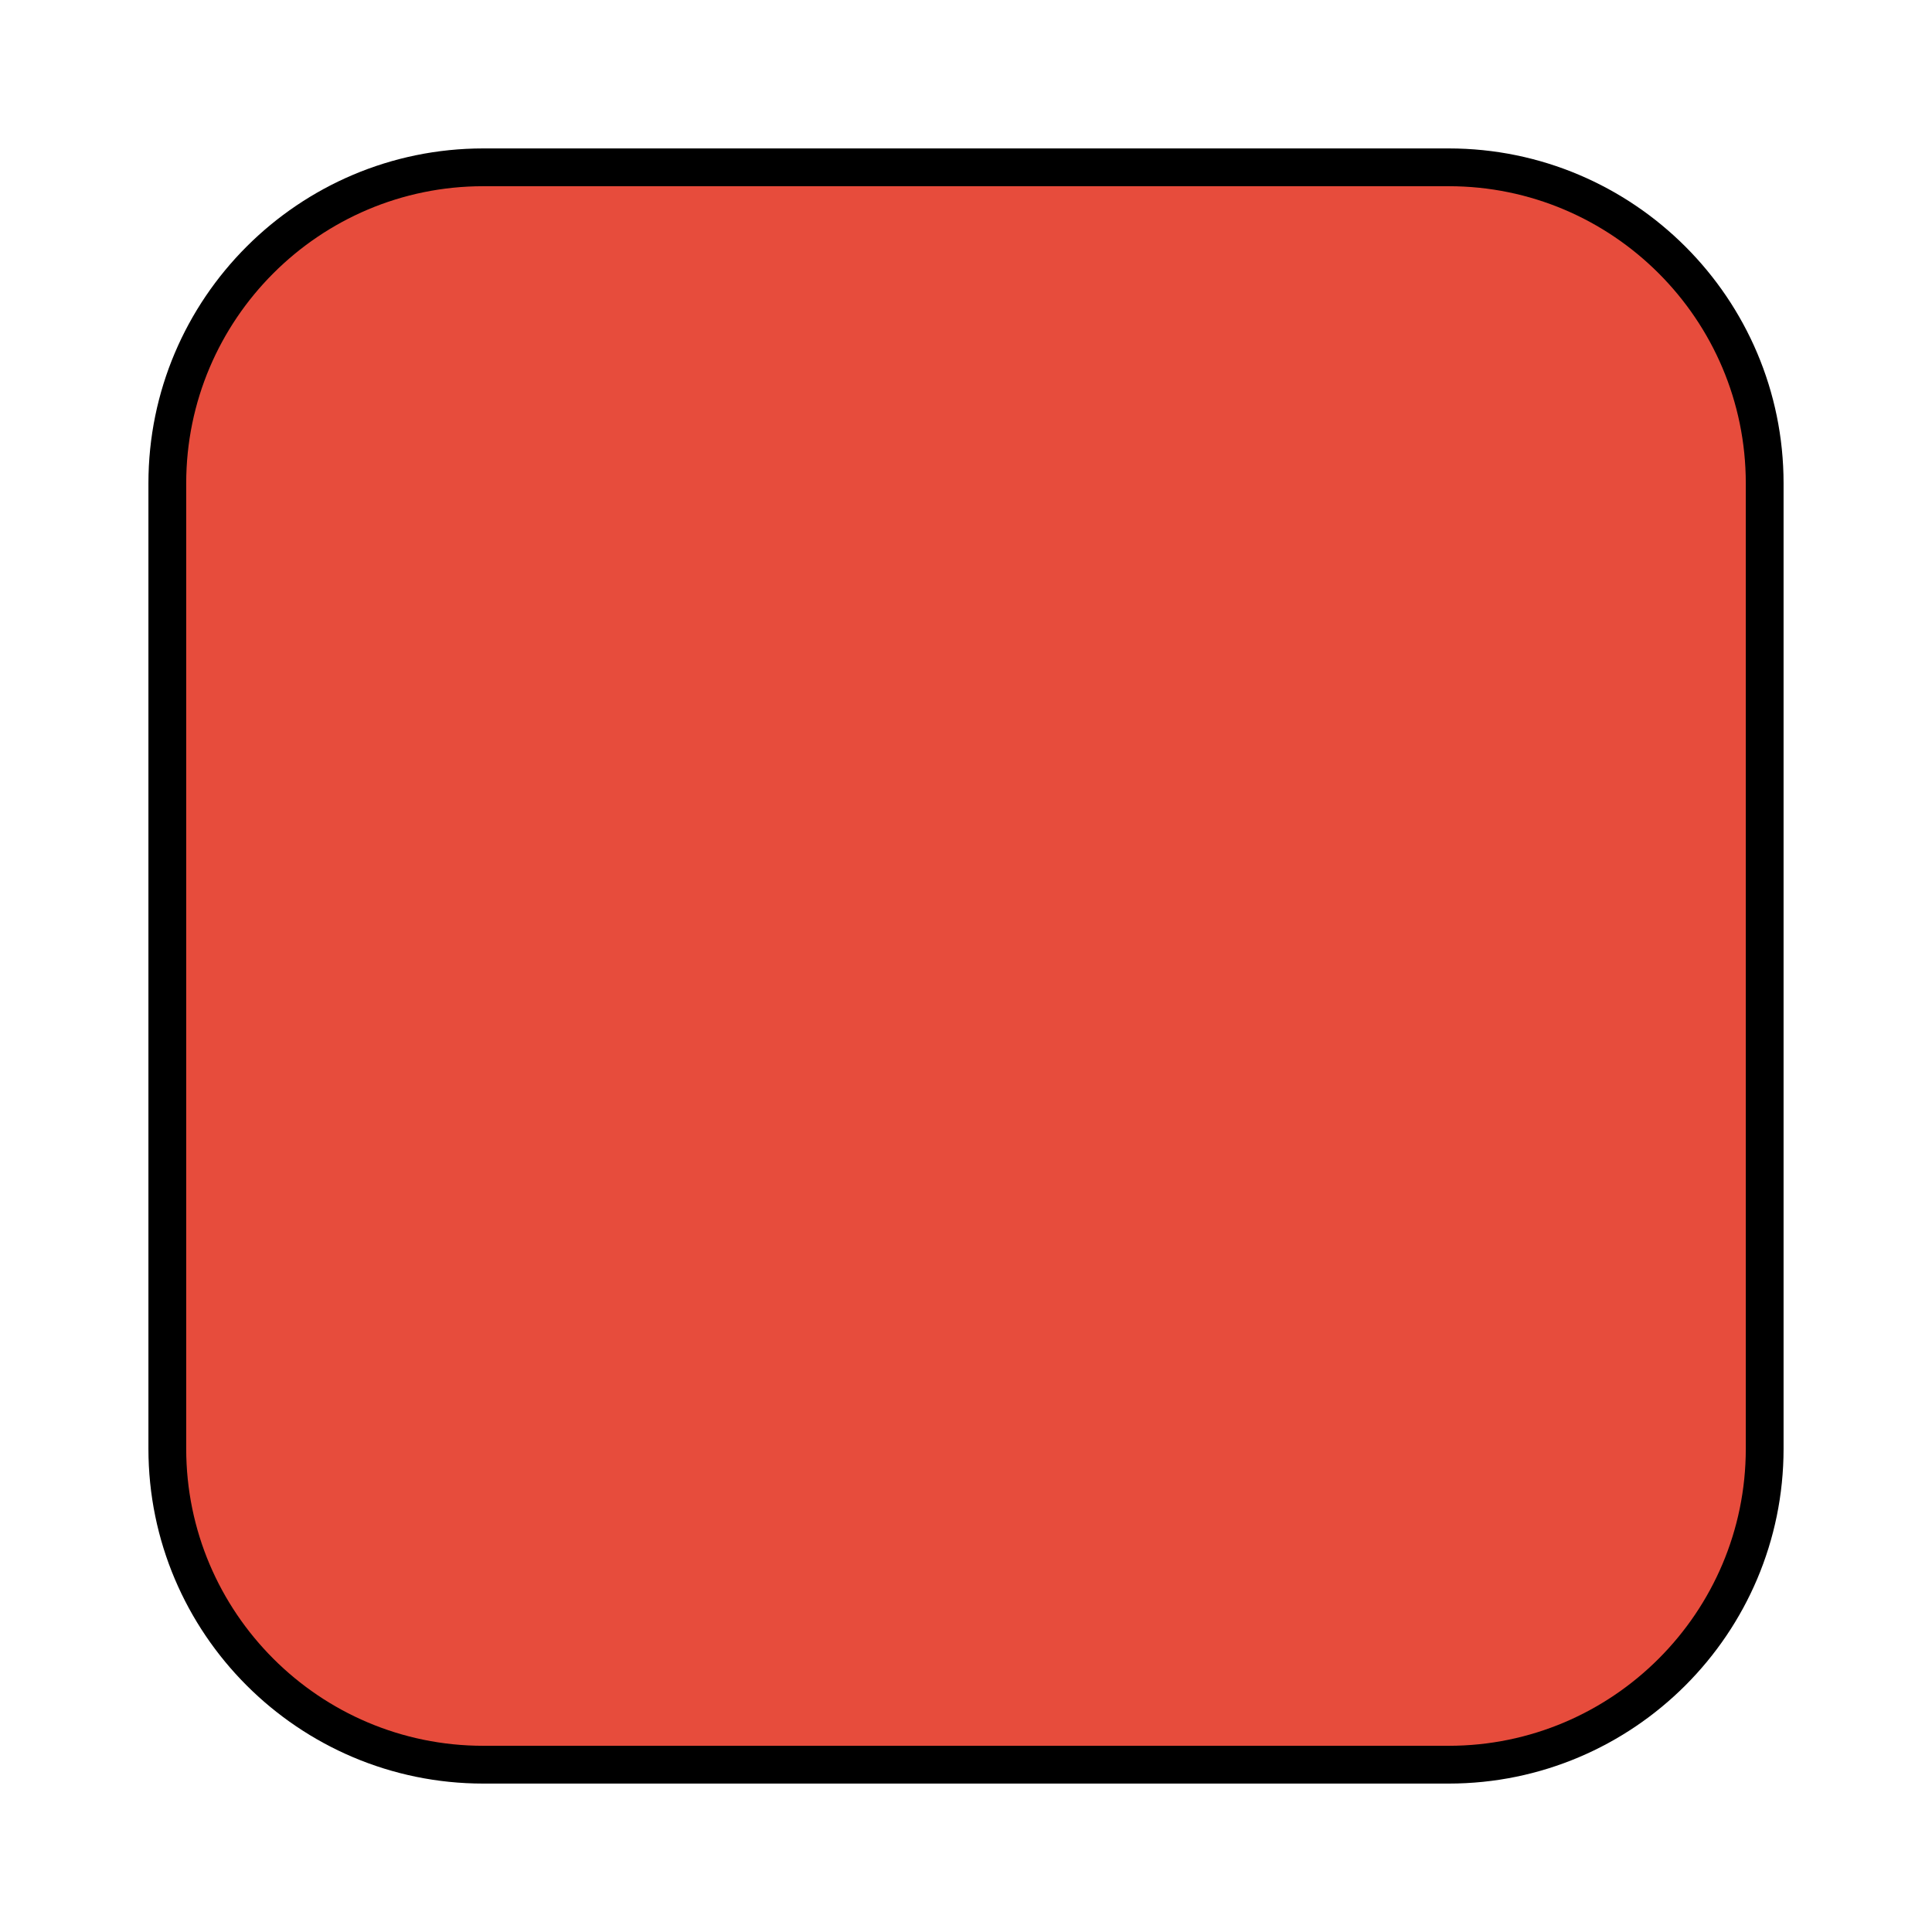 <svg version="1.1" xmlns="http://www.w3.org/2000/svg" xmlns:xlink="http://www.w3.org/1999/xlink" width='16px' height='16px' viewBox="0 0 172 172"><g transform="translate(3.354,3.354) scale(0.961,0.961)"><g fill="none" fill-rule="nonzero" stroke="none" stroke-width="none" stroke-linecap="butt" stroke-linejoin="none" stroke-miterlimit="10" stroke-dasharray="" stroke-dashoffset="0" font-family="none" font-weight="none" font-size="none" text-anchor="none" style="mix-blend-mode: normal"><g fill="#000000" stroke="#000000" stroke-width="7" stroke-linejoin="round"><path d="M130.72,158.24h-89.44c-15.174,0 -27.52,-12.346 -27.52,-27.52v-89.44c0,-15.174 12.346,-27.52 27.52,-27.52h89.44c15.174,0 27.52,12.346 27.52,27.52v89.44c0,15.174 -12.346,27.52 -27.52,27.52z"/></g><path d="M0,172v-172h172v172z" fill="none" stroke="none" stroke-width="1" stroke-linejoin="miter"/><g fill="#e74c3c" stroke="none" stroke-width="1" stroke-linejoin="miter"><path d="M130.72,158.24h-89.44c-15.174,0 -27.52,-12.346 -27.52,-27.52v-89.44c0,-15.174 12.346,-27.52 27.52,-27.52h89.44c15.174,0 27.52,12.346 27.52,27.52v89.44c0,15.174 -12.346,27.52 -27.52,27.52z"/></g><path d="" fill="none" stroke="none" stroke-width="1" stroke-linejoin="miter"/></g></g></svg>